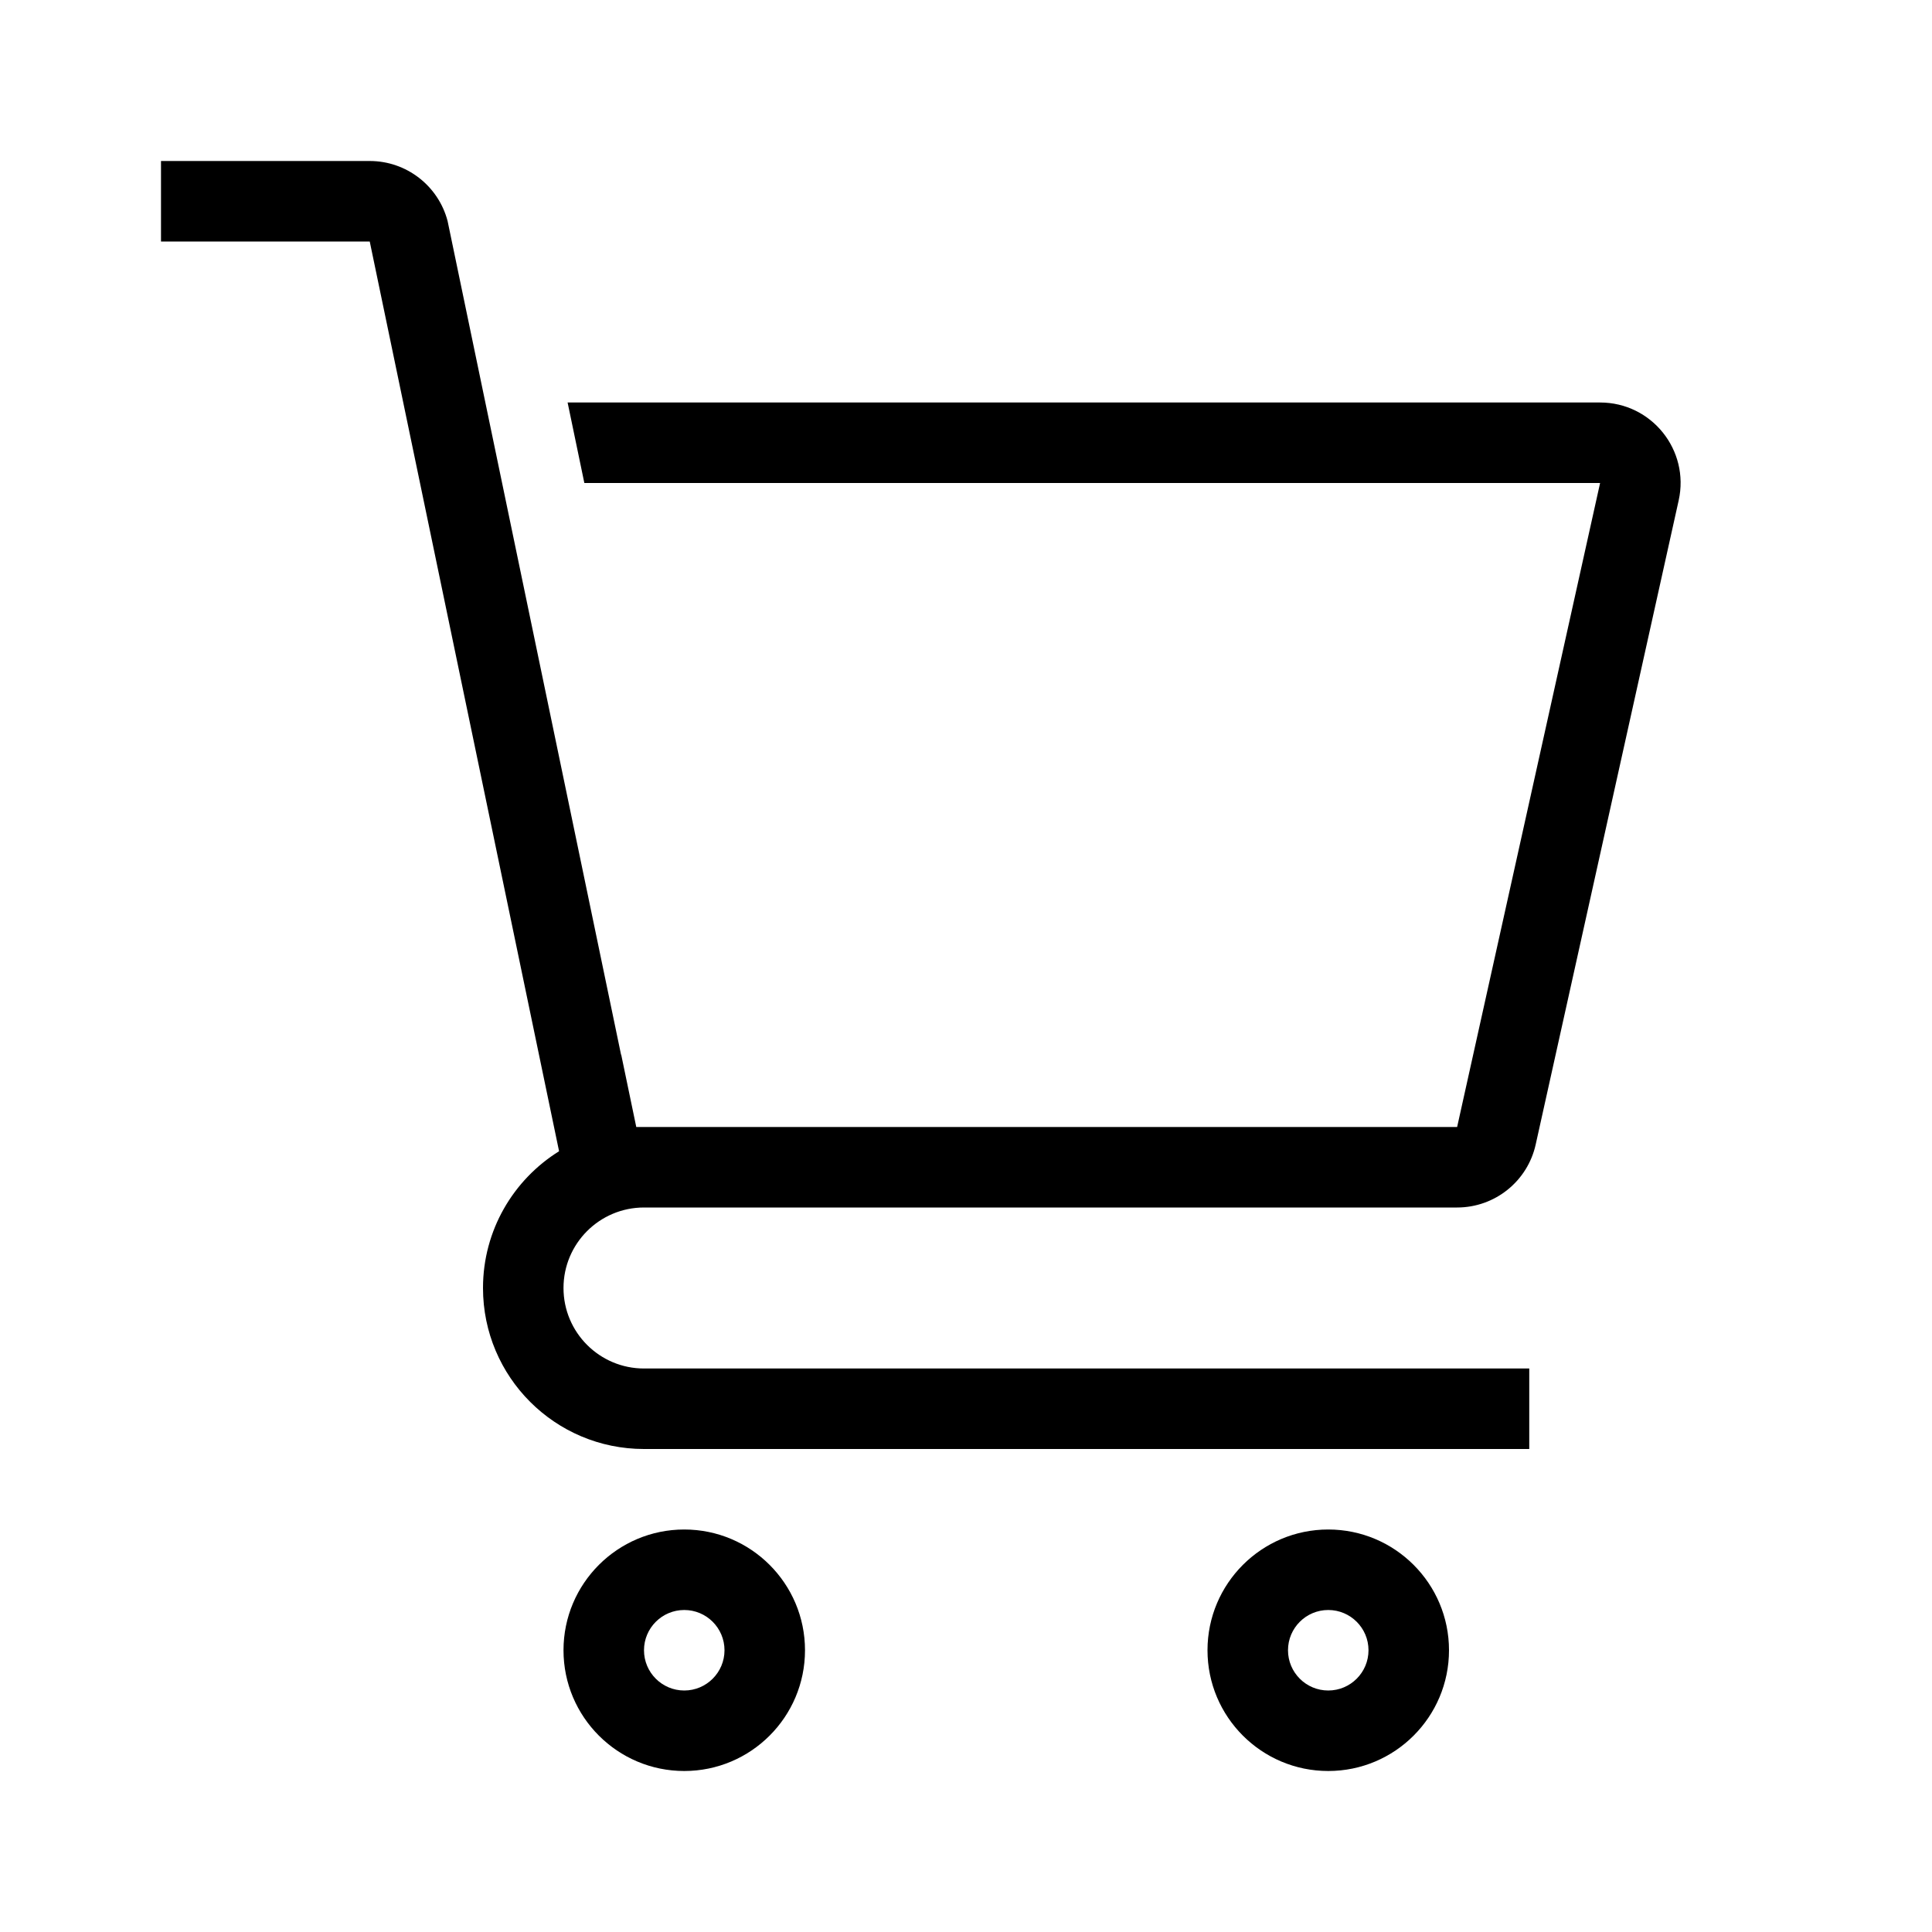 <svg viewBox="0 0 24 24" xmlns="http://www.w3.org/2000/svg">
<path d="M2 2H4.593C5.049 2 5.445 2.308 5.56 2.745L7.715 13.102L7.717 13.102L7.904 14L18.101 14L19.877 6H7.259L7.051 5H19.877C20.517 5 20.992 5.592 20.853 6.217L19.077 14.217C18.976 14.674 18.57 15 18.101 15H8C7.448 15 7 15.448 7 16C7 16.552 7.448 17 8 17H18.997V18H8C6.895 18 6 17.105 6 16C6 15.283 6.378 14.654 6.945 14.301L4.593 3H2V2Z"/>
<path fill-rule="evenodd" clip-rule="evenodd" d="M8.5 21C8.776 21 9 20.776 9 20.5C9 20.224 8.776 20 8.5 20C8.224 20 8 20.224 8 20.5C8 20.776 8.224 21 8.5 21ZM10 20.5C10 21.328 9.328 22 8.5 22C7.672 22 7 21.328 7 20.5C7 19.672 7.672 19 8.5 19C9.328 19 10 19.672 10 20.5Z"/>
<path fill-rule="evenodd" clip-rule="evenodd" d="M16.5 21C16.776 21 17 20.776 17 20.5C17 20.224 16.776 20 16.5 20C16.224 20 16 20.224 16 20.5C16 20.776 16.224 21 16.5 21ZM18 20.5C18 21.328 17.328 22 16.5 22C15.672 22 15 21.328 15 20.5C15 19.672 15.672 19 16.5 19C17.328 19 18 19.672 18 20.5Z"/>
</svg>
